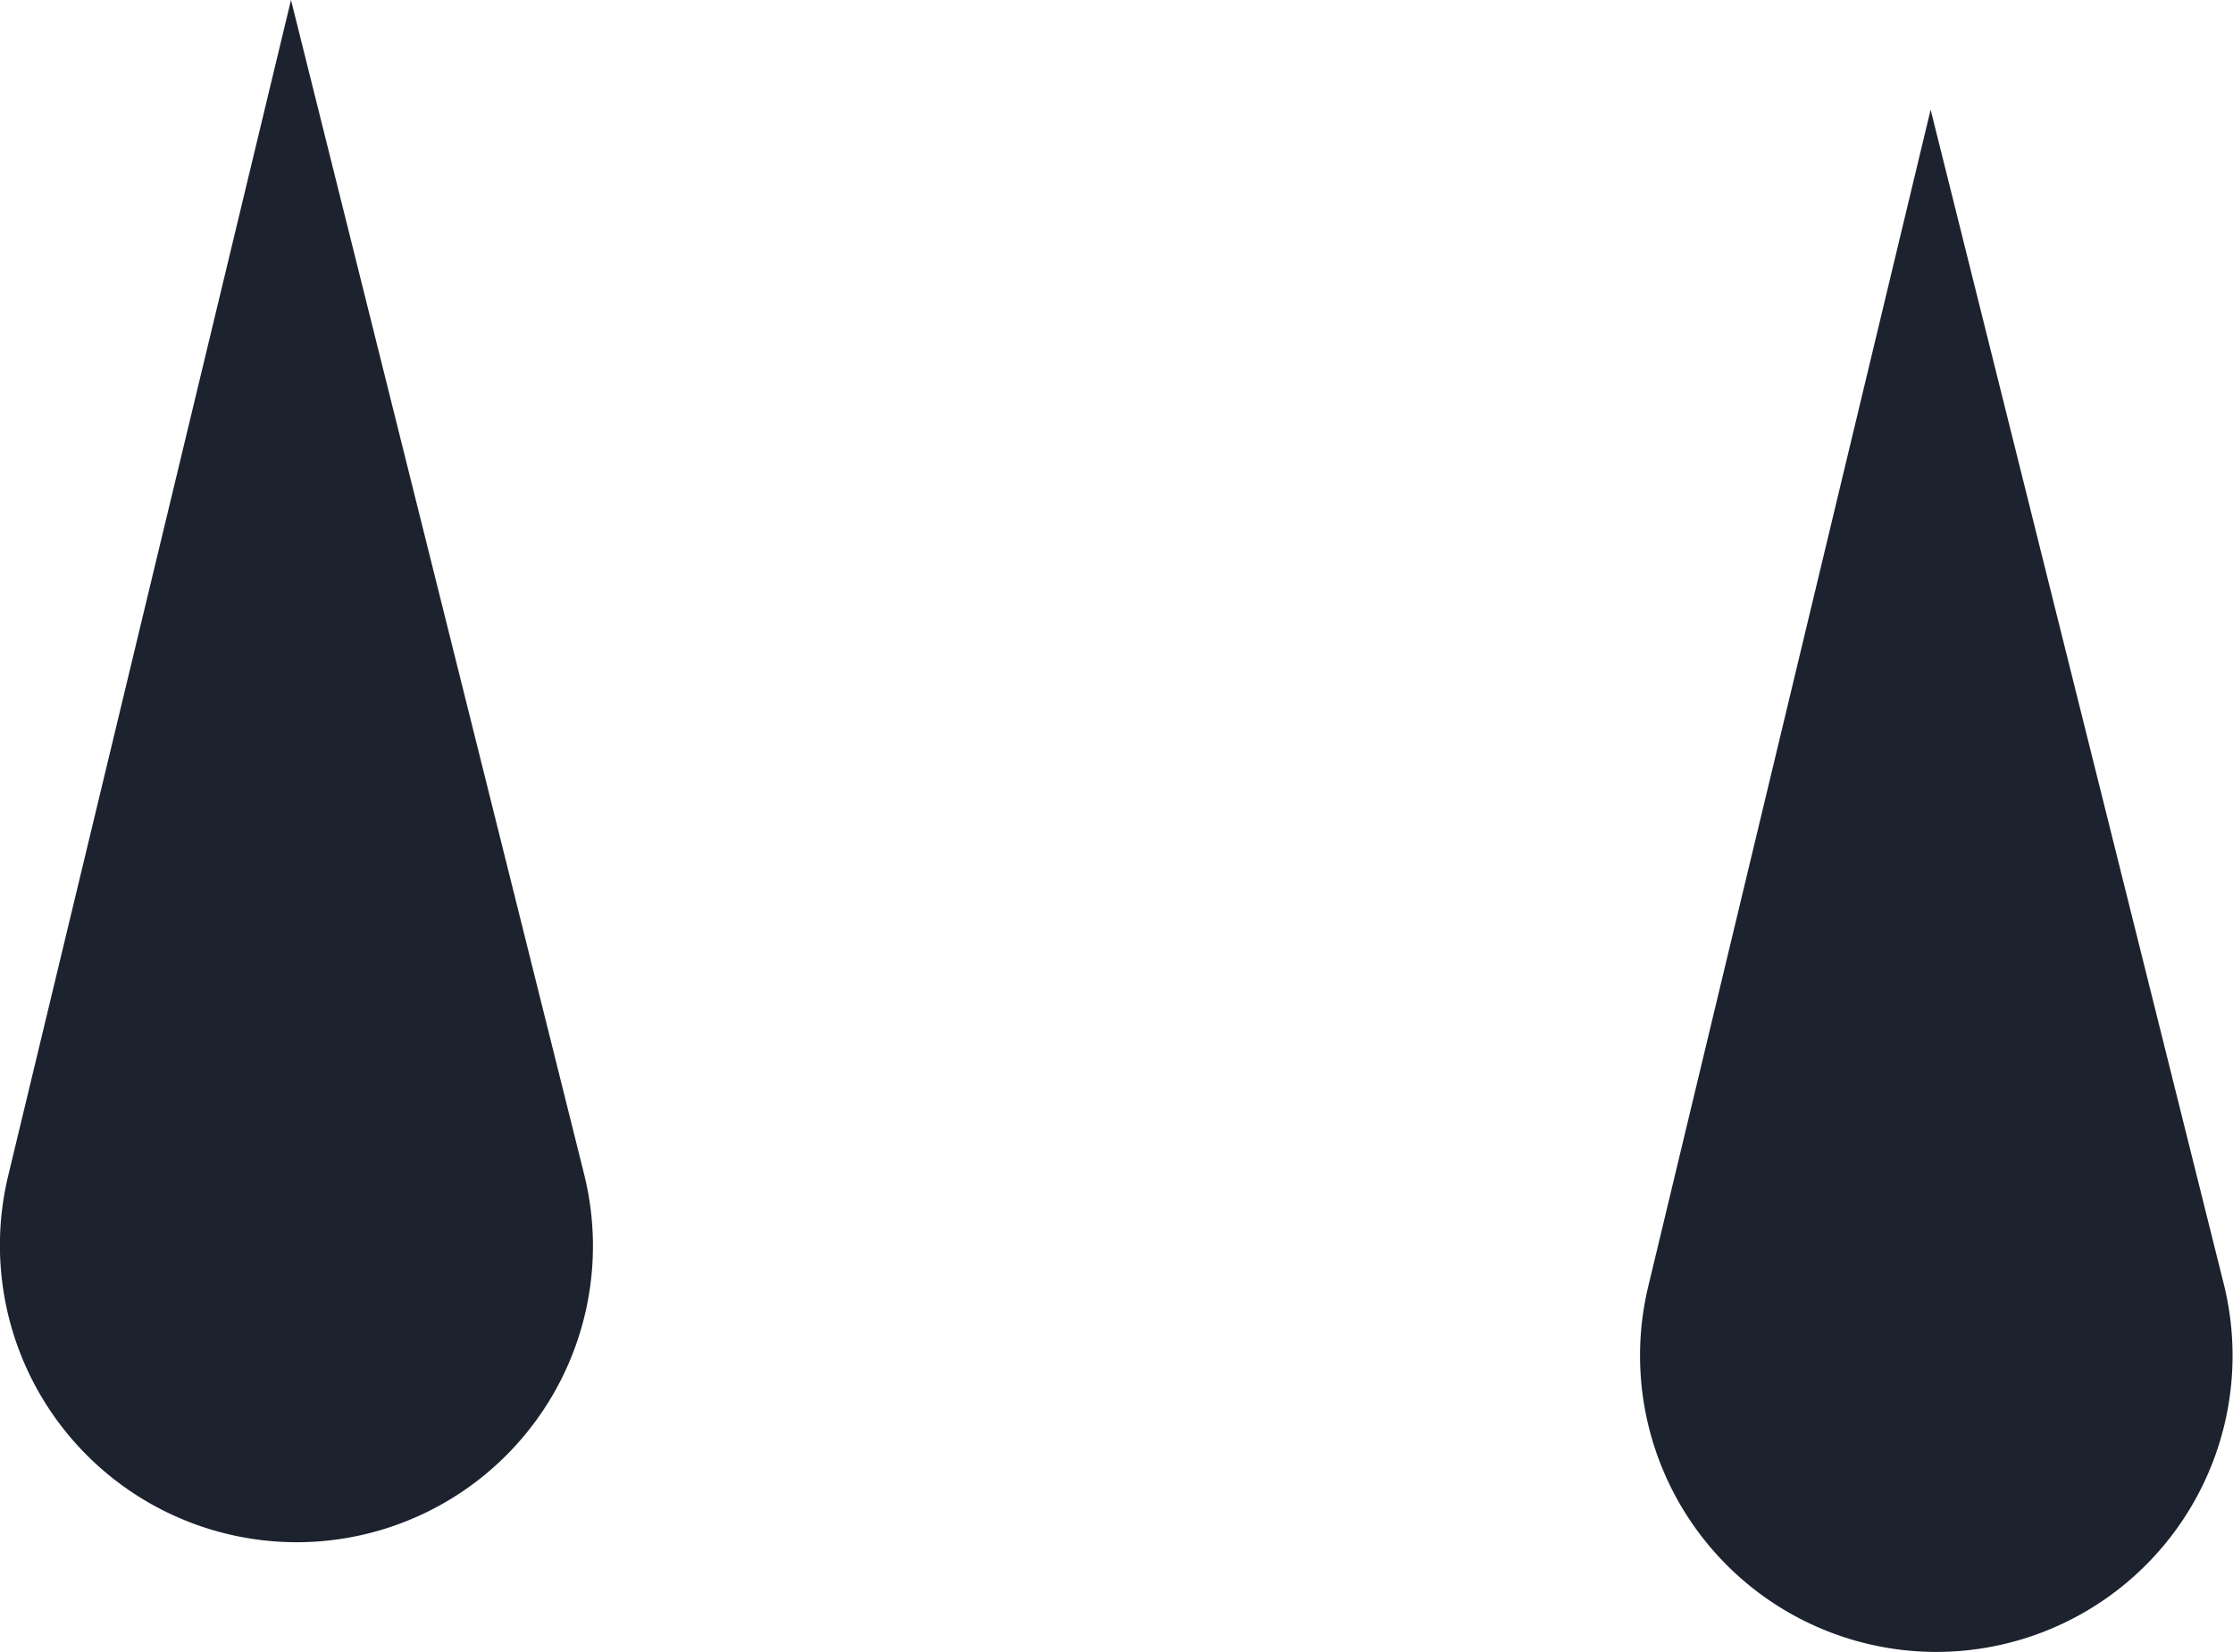 <svg xmlns="http://www.w3.org/2000/svg" viewBox="0 0 33.38 24.7"><defs><style>.ba8aab83-72e0-4119-9b1a-236127bd8c20{fill:#1c232f;}</style></defs><g id="ad701dea-d9c8-4087-a071-87cec060dac2" data-name="Layer 2"><g id="e18cdde2-900c-416e-a24b-b6344f7cccb5" data-name="Layer 1"><path class="ba8aab83-72e0-4119-9b1a-236127bd8c20" d="M4.43,23.06h0A4.44,4.44,0,0,1,.12,17.59L4.35,0,8.73,17.55A4.43,4.43,0,0,1,4.43,23.06Z"/><path class="ba8aab83-72e0-4119-9b1a-236127bd8c20" d="M28.94,24.7h0a4.43,4.43,0,0,1-4.3-5.47L28.86,1.64l4.38,17.55A4.43,4.43,0,0,1,28.94,24.7Z"/></g></g></svg>